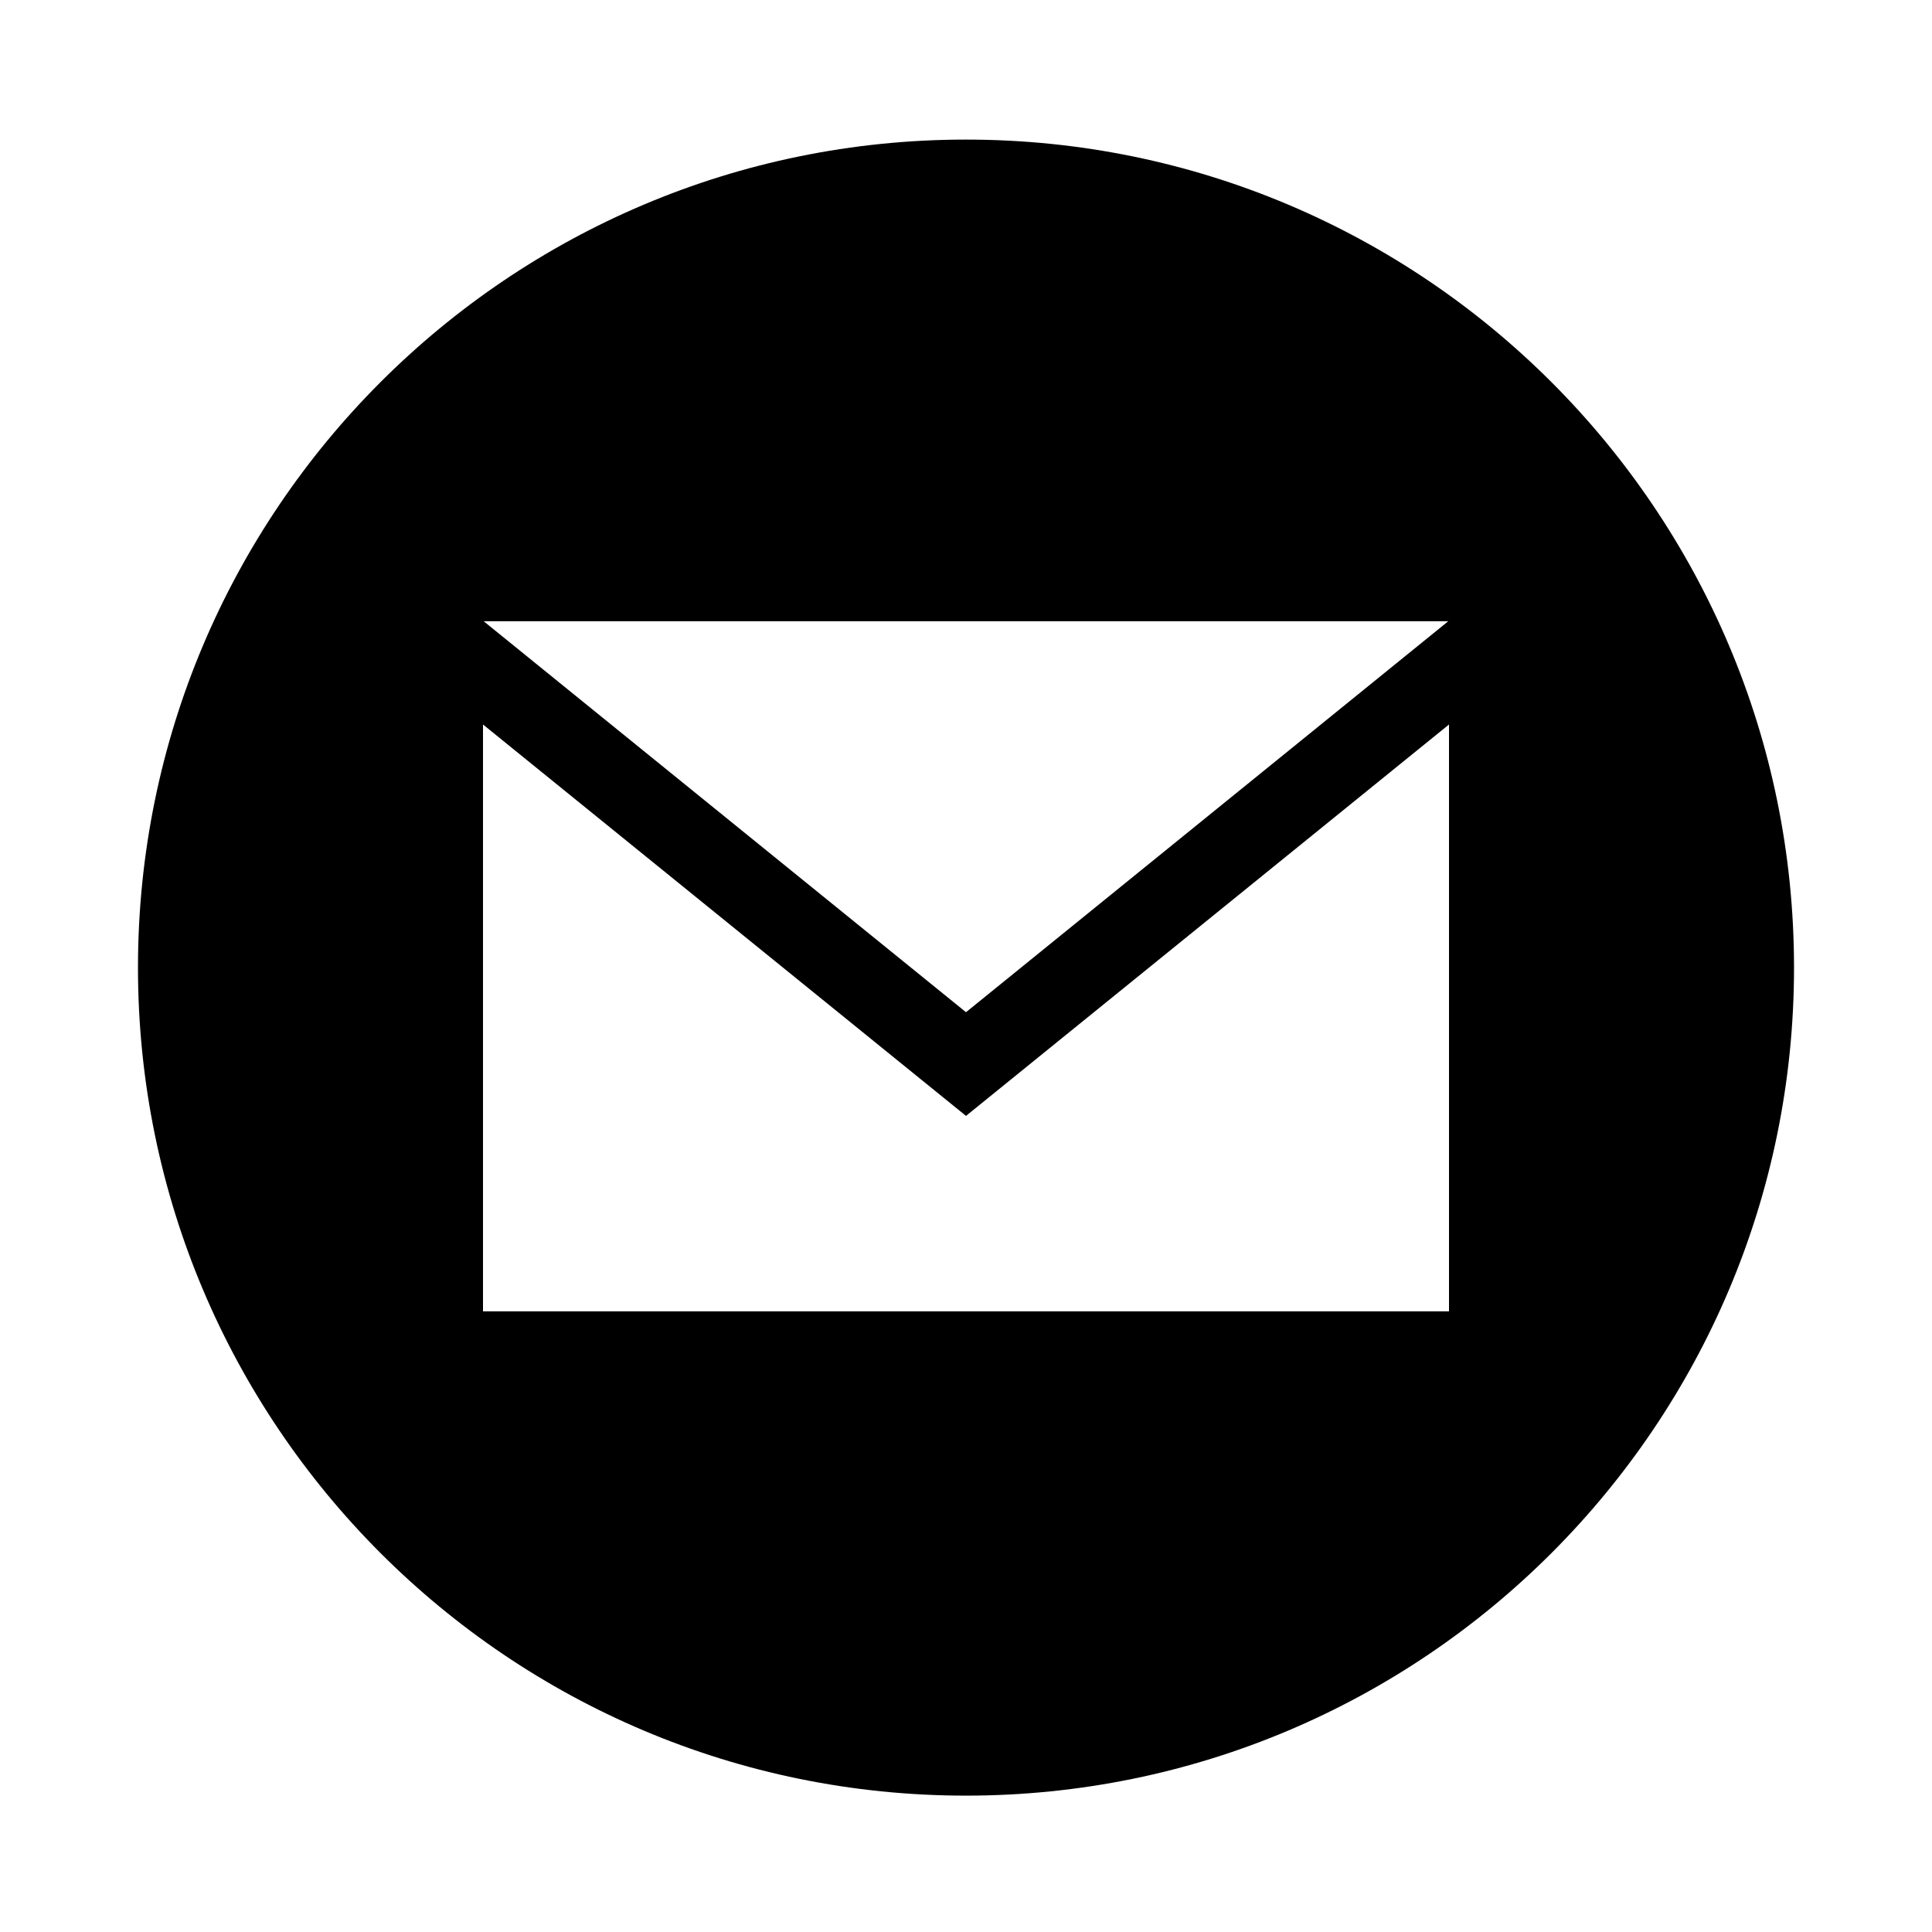 <svg xmlns="http://www.w3.org/2000/svg" width="24" height="24"><path d="M12 1.734C6.32 1.734 1.714 6.34 1.714 12.02S6.32 22.306 12 22.306 22.286 17.7 22.286 12.02 17.68 1.734 12 1.734Zm5.991 5.983L12 12.574 6.008 7.717ZM18 16.29H6v-7.29l6 4.862L18 9Z" style="stroke-width:.857"/></svg>